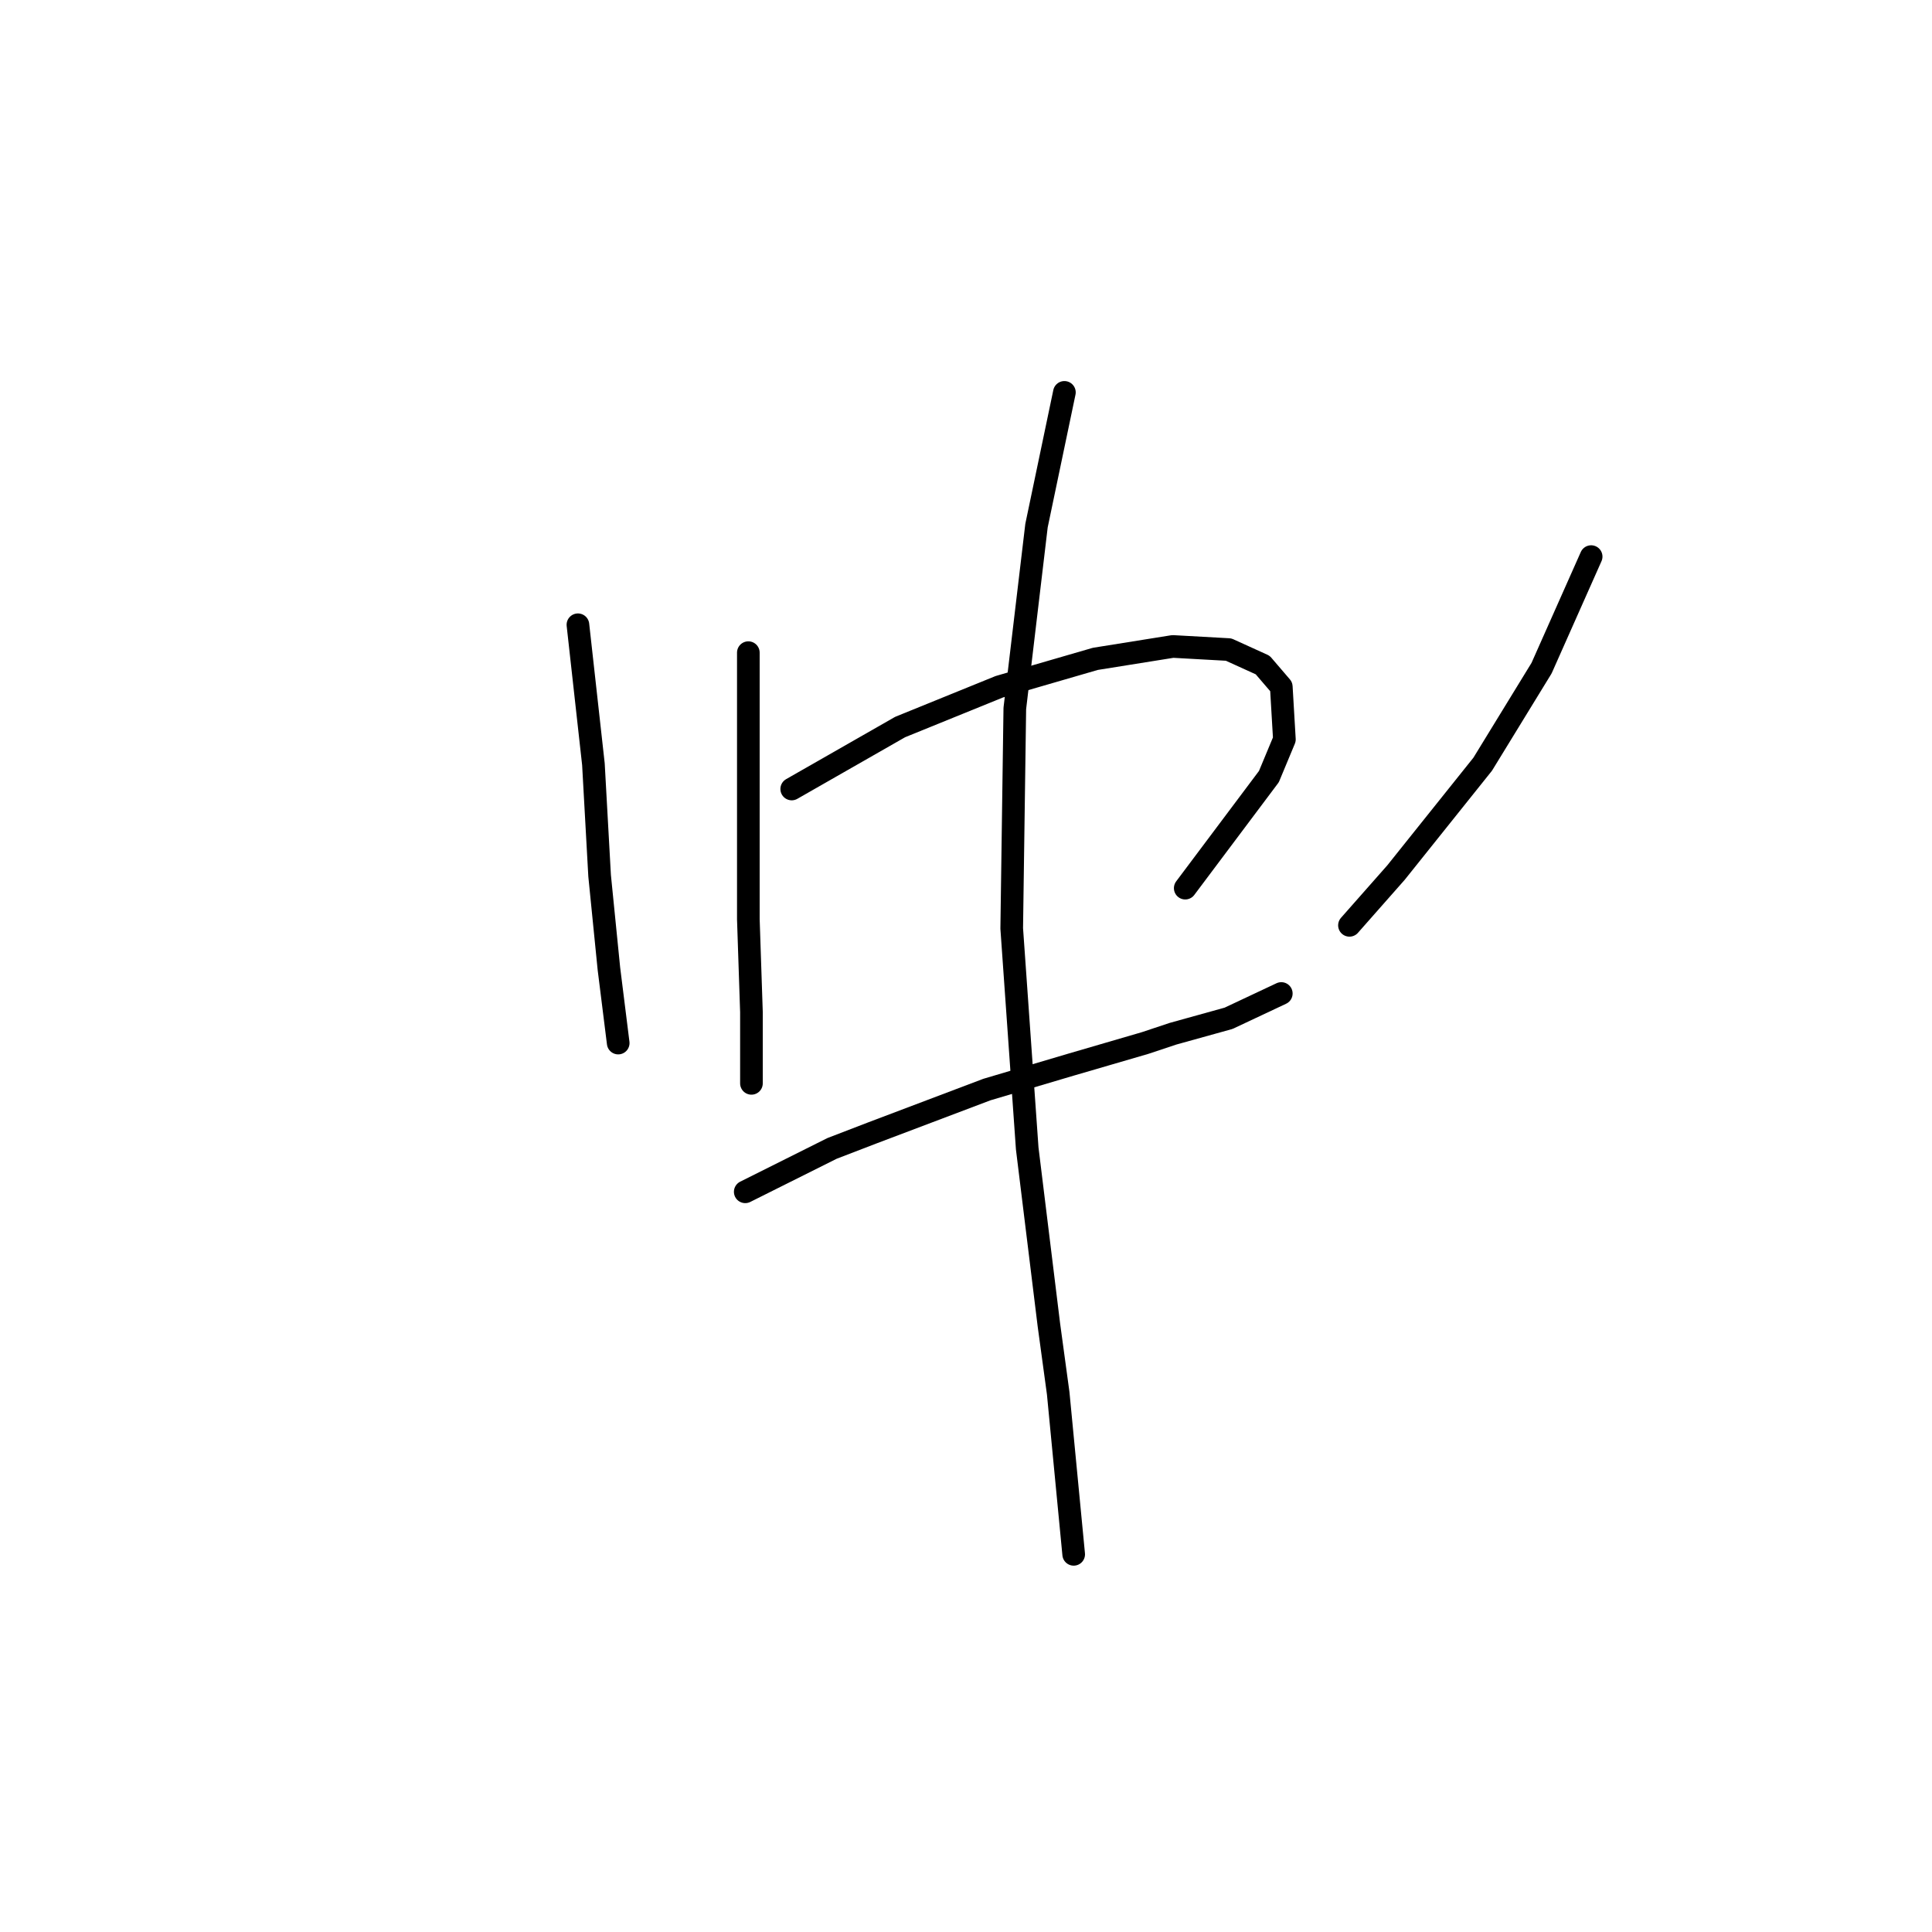 <?xml version="1.0" standalone="no"?>
    <svg width="256" height="256" xmlns="http://www.w3.org/2000/svg" version="1.1">
    <polyline stroke="black" stroke-width="3" stroke-linecap="round" fill="transparent" stroke-linejoin="round" points="76.578 82.785 78.631 101.261 79.452 116.042 80.684 128.359 81.505 134.928 81.915 138.212 81.915 138.212 " />
        <polyline stroke="black" stroke-width="3" stroke-linecap="round" fill="transparent" stroke-linejoin="round" points="99.159 86.48 99.159 99.619 99.159 114.81 99.159 121.79 99.57 134.107 99.57 141.497 99.57 143.55 99.57 143.55 " />
        <polyline stroke="black" stroke-width="3" stroke-linecap="round" fill="transparent" stroke-linejoin="round" points="104.907 104.546 119.277 96.334 132.416 90.997 145.143 87.302 155.408 85.659 162.798 86.07 167.314 88.123 169.778 90.997 170.188 97.976 168.135 102.903 157.05 117.684 157.05 117.684 " />
        <polyline stroke="black" stroke-width="3" stroke-linecap="round" fill="transparent" stroke-linejoin="round" points="98.749 157.92 110.245 152.172 115.582 150.119 130.773 144.371 141.859 141.086 151.712 138.212 155.408 136.981 162.798 134.928 169.778 131.643 169.778 131.643 " />
        <polyline stroke="black" stroke-width="3" stroke-linecap="round" fill="transparent" stroke-linejoin="round" points="210.835 73.753 204.266 88.533 196.465 101.261 184.969 115.631 178.81 122.611 178.81 122.611 " />
        <polyline stroke="black" stroke-width="3" stroke-linecap="round" fill="transparent" stroke-linejoin="round" points="141.038 51.992 137.342 69.647 134.468 93.871 134.058 123.021 136.111 152.172 138.985 175.574 140.216 184.607 142.269 205.957 142.269 205.957 " />
        </svg>